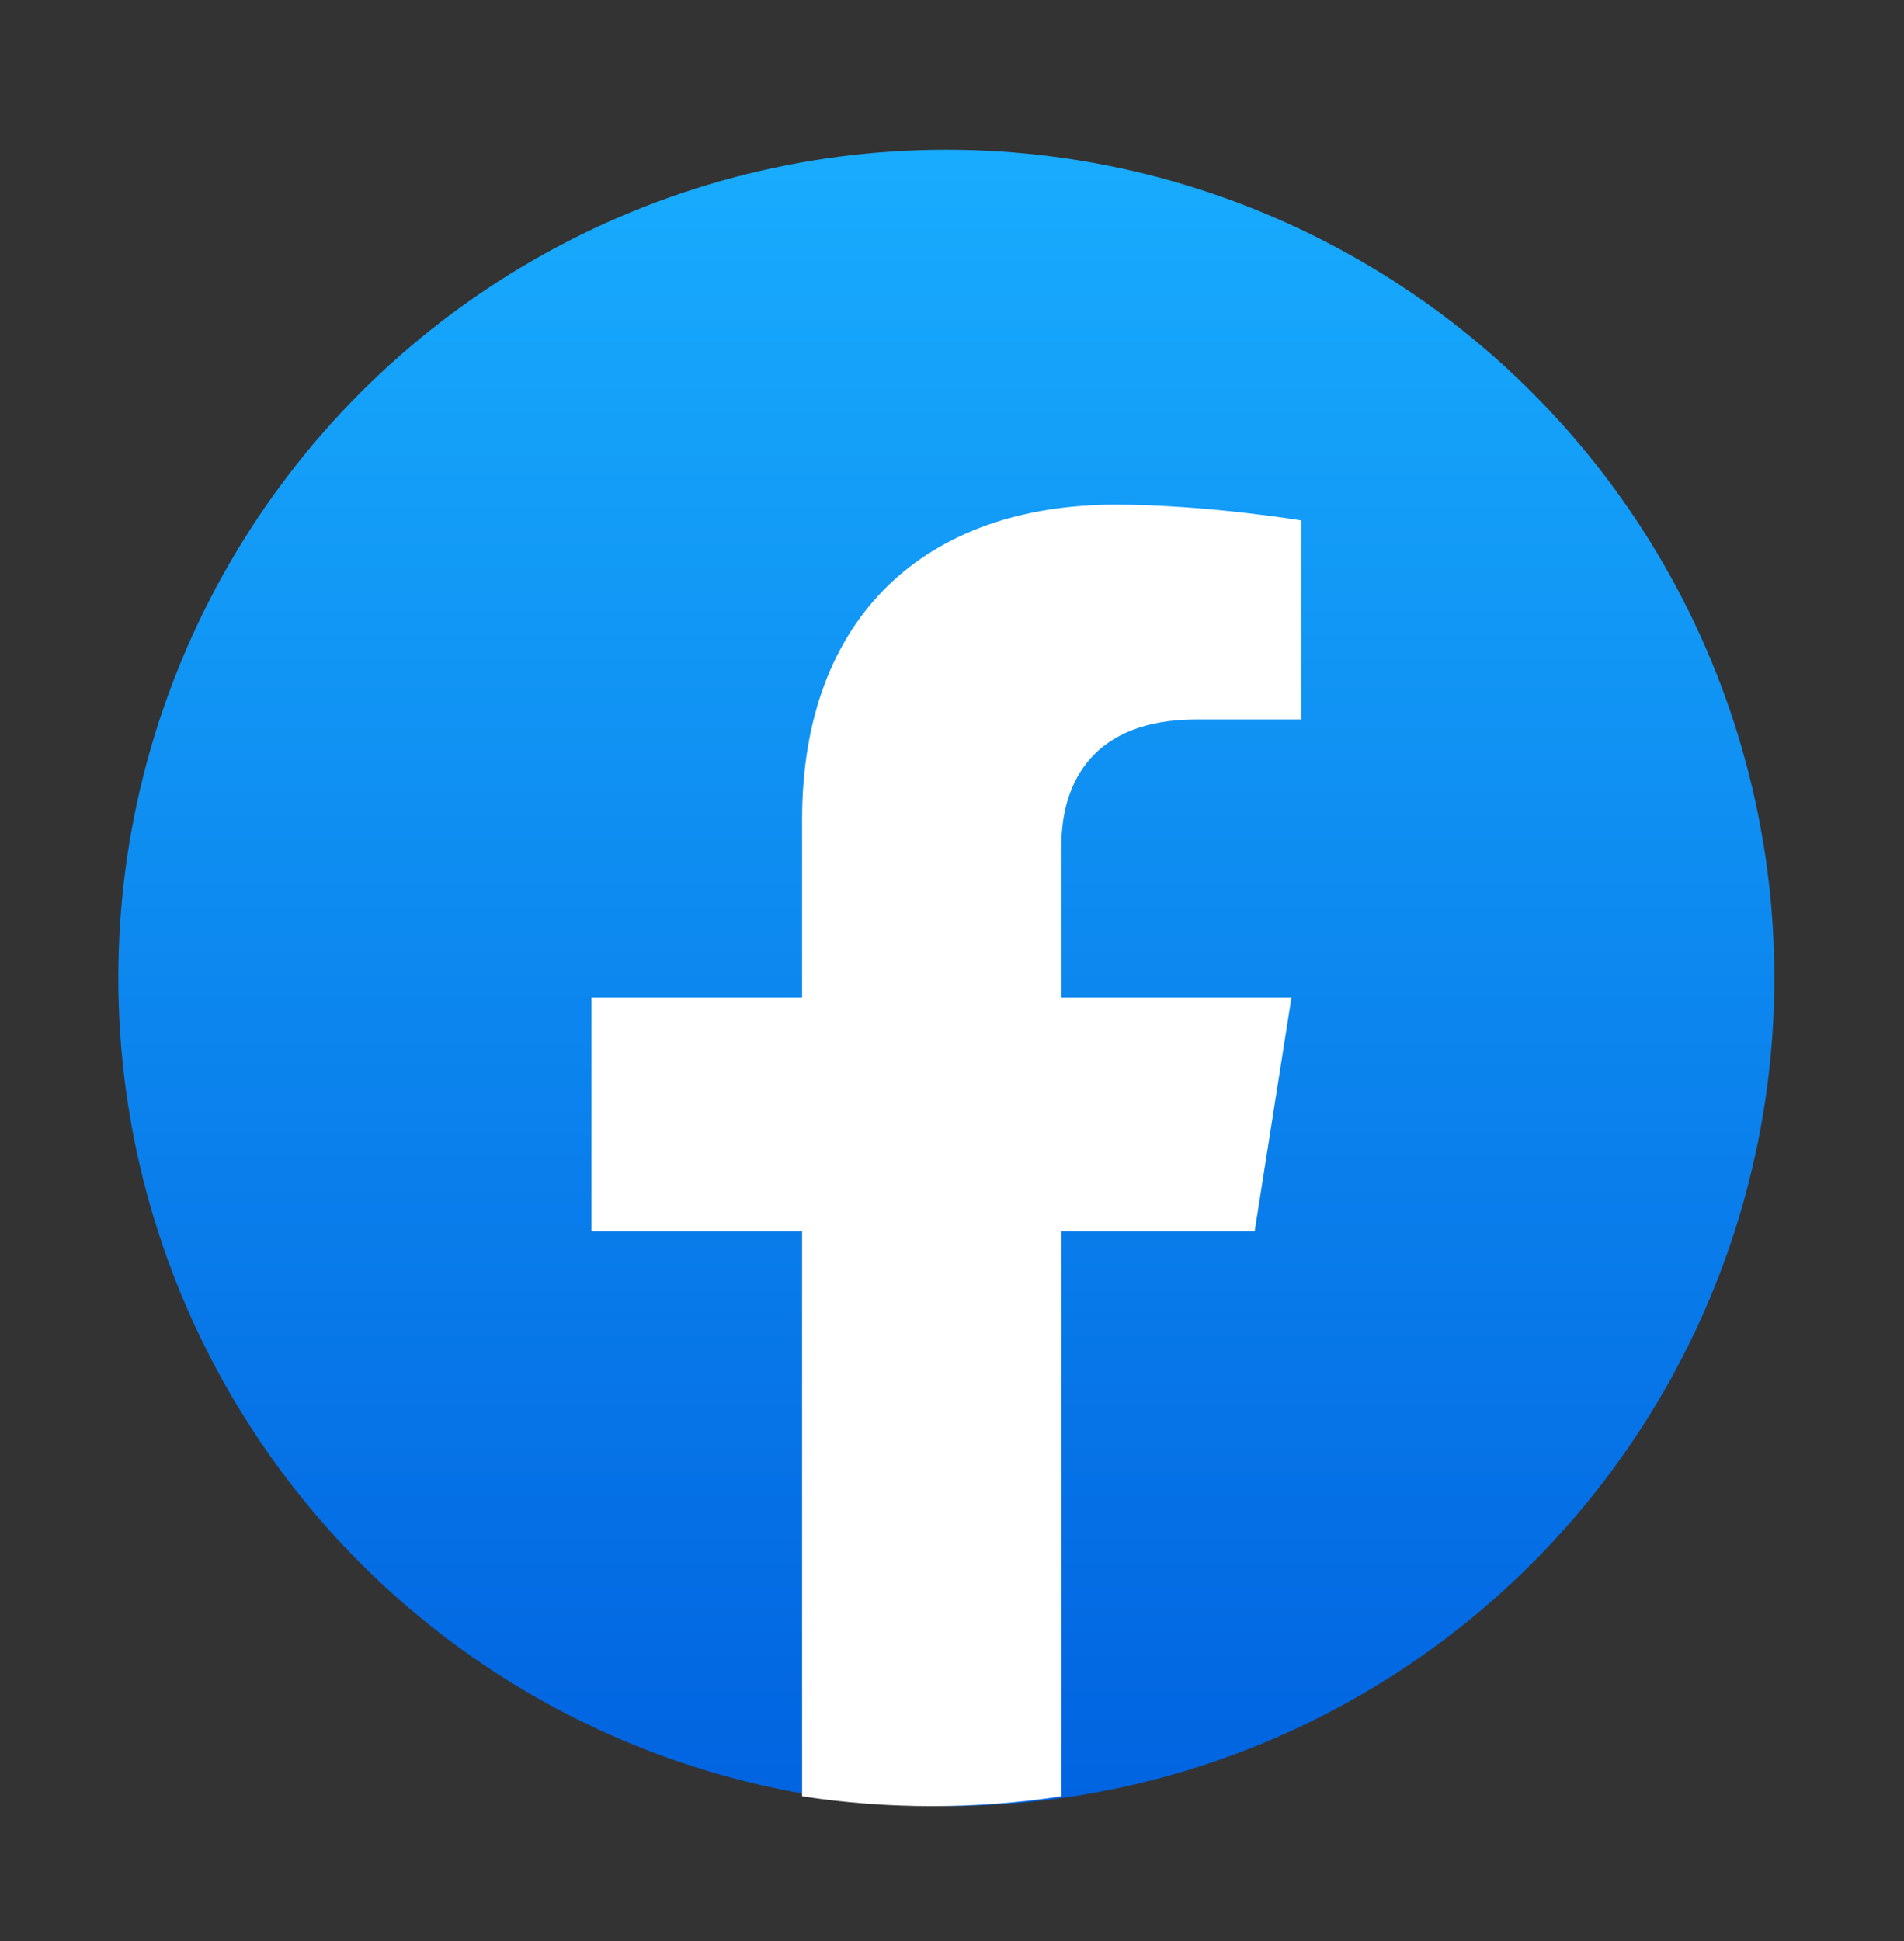 <svg width="52" height="53" viewBox="0 0 52 53" fill="none" xmlns="http://www.w3.org/2000/svg">
<rect x="0" y="0" width="52" height="53" fill="#333333" stroke="none"/>
<circle cx="25.845" cy="26.702" r="22.614" fill="url(#paint0_linear_208_184)"/>
<path d="M34.266 33.618L35.271 27.235H28.987V23.095C28.987 21.348 29.863 19.645 32.678 19.645H35.536V14.211C35.536 14.211 32.943 13.779 30.465 13.779C25.287 13.779 21.906 16.837 21.906 22.37V27.235H16.153V33.618H21.906V49.048C23.061 49.225 24.243 49.316 25.446 49.316C26.65 49.316 27.832 49.225 28.987 49.048V33.618H34.266Z" fill="white"/>
<defs>
<linearGradient id="paint0_linear_208_184" x1="25.845" y1="4.088" x2="25.845" y2="49.182" gradientUnits="userSpaceOnUse">
<stop stop-color="#18ACFE"/>
<stop offset="1" stop-color="#0163E0"/>
</linearGradient>
</defs>
</svg>
